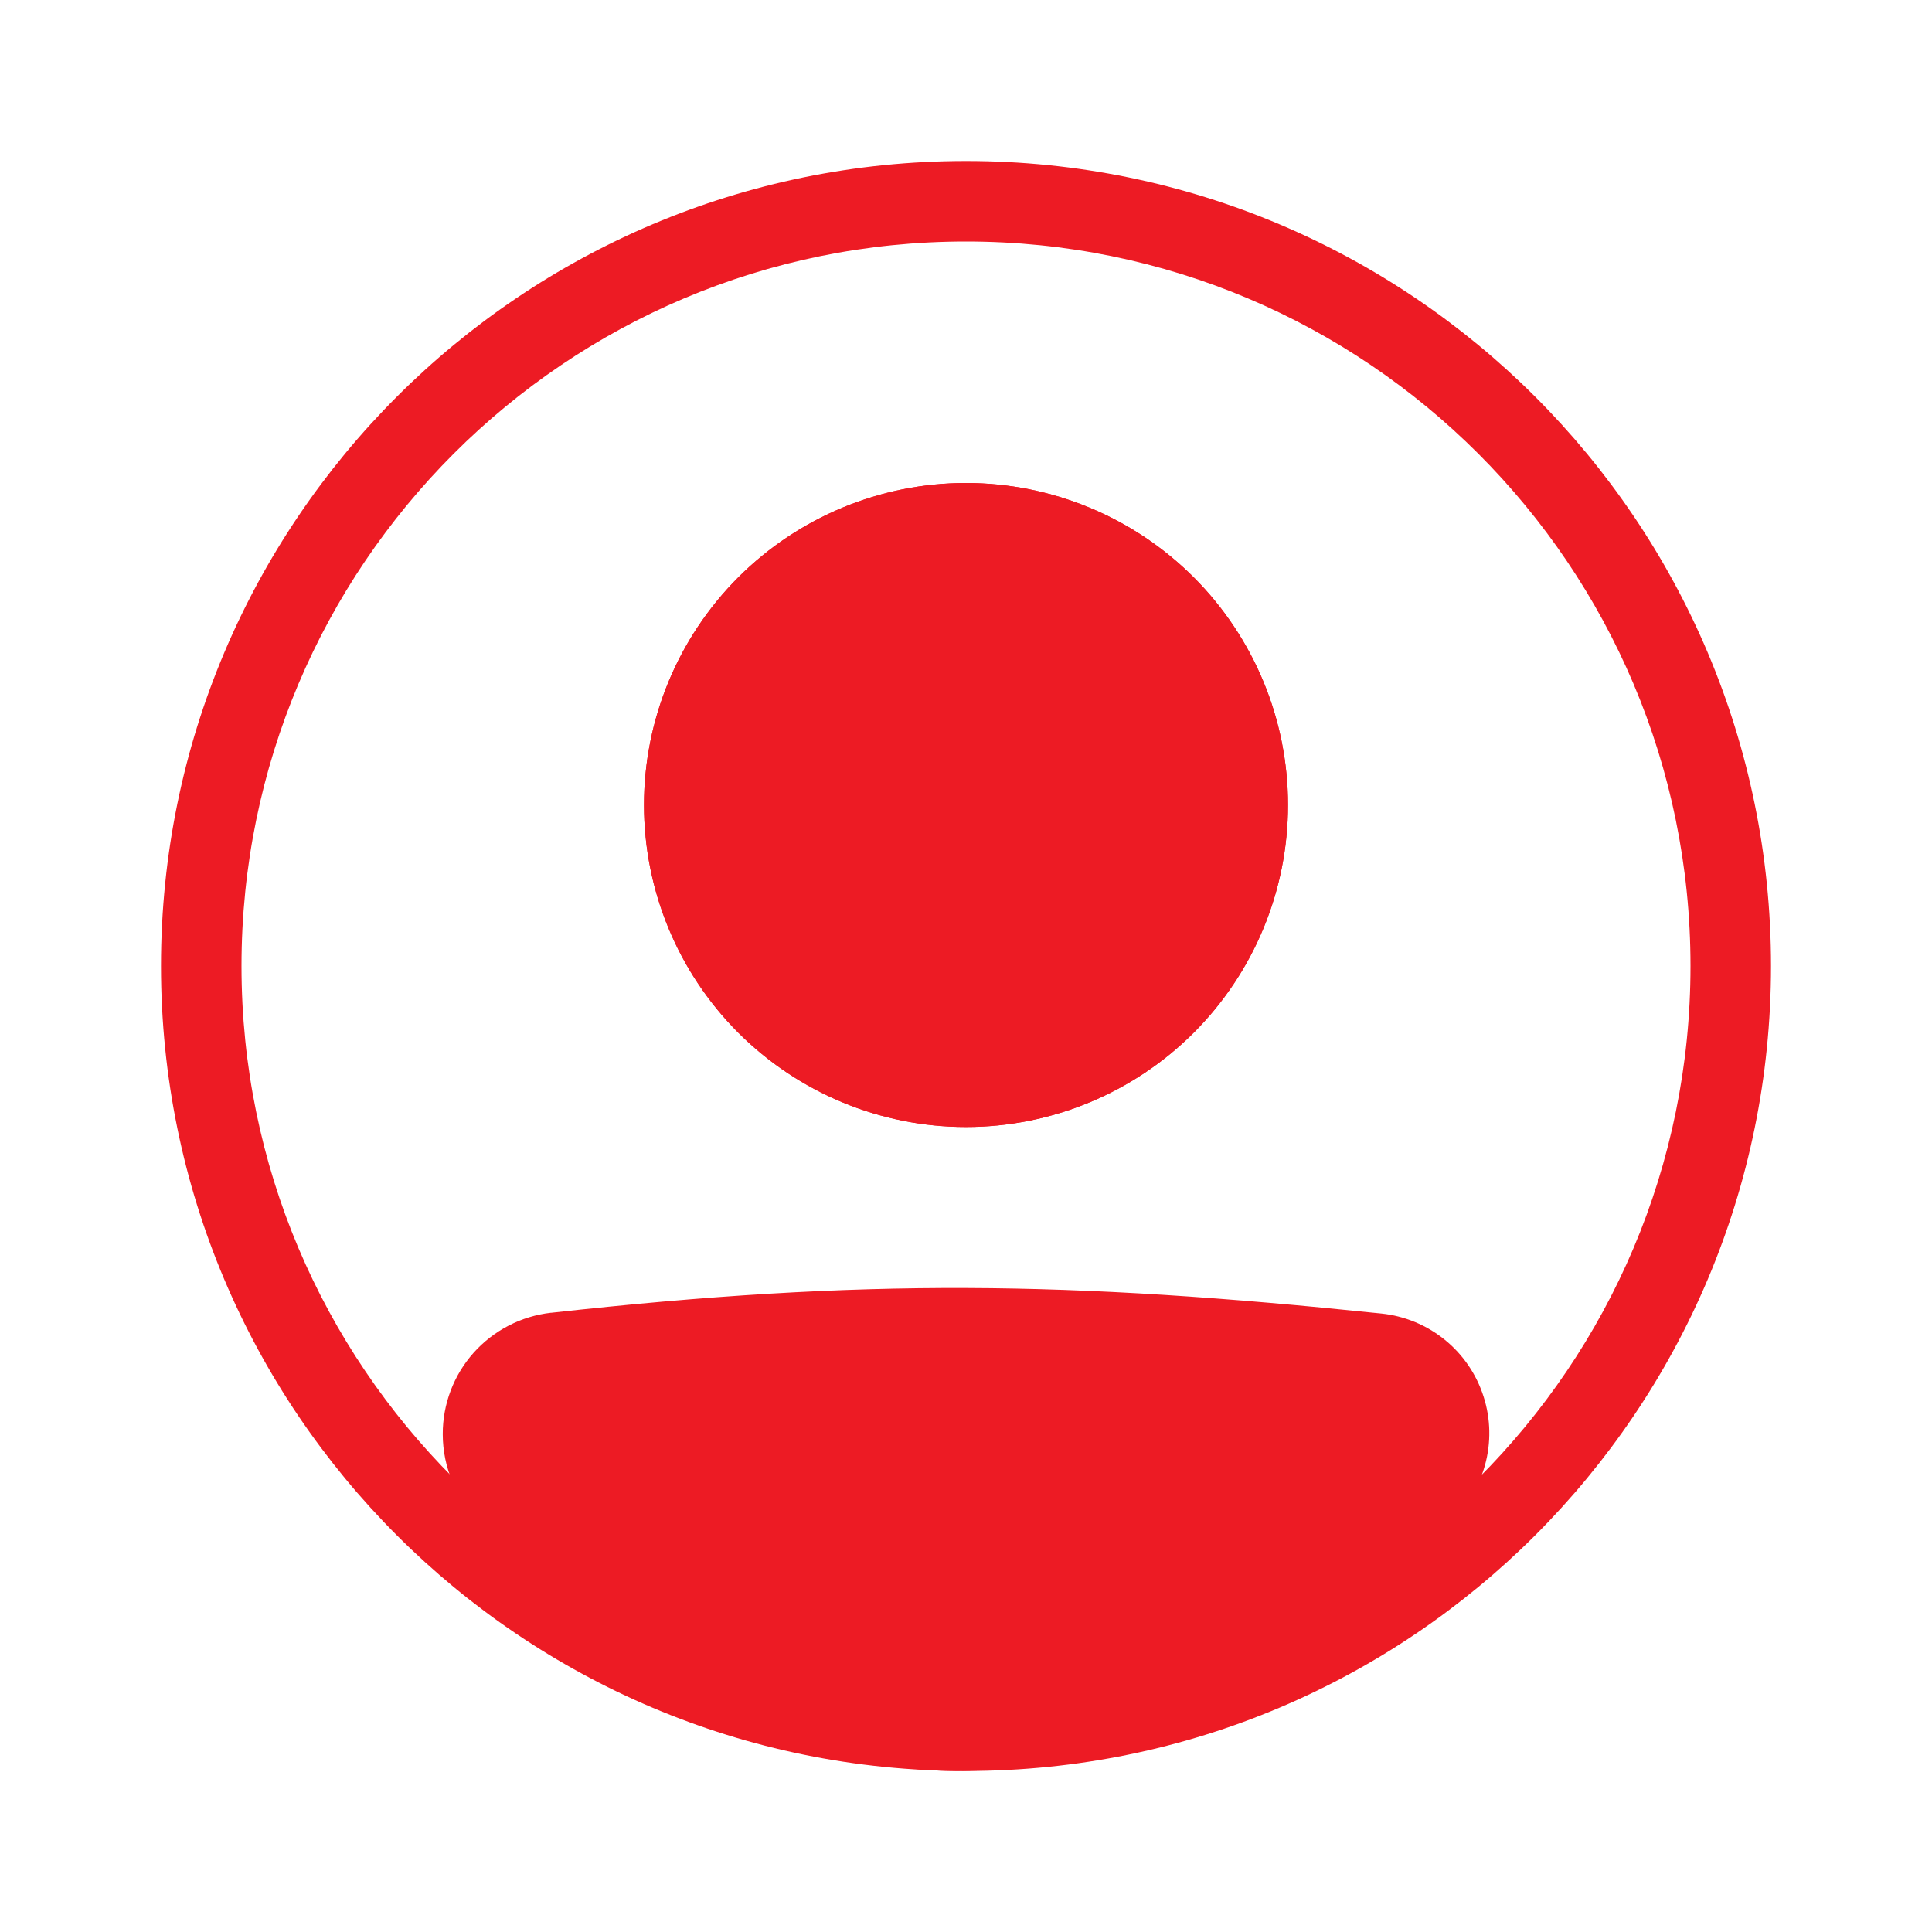 <svg width="36" height="36" viewBox="0 0 36 36" fill="none" xmlns="http://www.w3.org/2000/svg">
<path fill-rule="evenodd" clip-rule="evenodd" d="M18 31.5C25.456 31.5 31.5 25.456 31.5 18C31.5 10.544 25.456 4.5 18 4.5C10.544 4.5 4.5 10.544 4.5 18C4.5 25.456 10.544 31.5 18 31.5ZM18 33C26.285 33 33 26.285 33 18C33 9.716 26.285 3 18 3C9.716 3 3 9.716 3 18C3 26.285 9.716 33 18 33Z" fill="#ED1B24"/>
<path d="M9 26.723C9 25.948 9.579 25.293 10.35 25.207C16.136 24.567 19.89 24.625 25.663 25.222C25.952 25.252 26.225 25.366 26.45 25.549C26.675 25.732 26.841 25.976 26.93 26.252C27.018 26.529 27.023 26.824 26.946 27.104C26.869 27.383 26.712 27.634 26.494 27.826C19.681 33.765 15.787 33.683 9.48 27.832C9.172 27.547 9 27.142 9 26.723V26.723Z" fill="#ED1B24"/>
<path fill-rule="evenodd" clip-rule="evenodd" d="M25.586 25.967C19.858 25.375 16.159 25.319 10.432 25.953C10.243 25.975 10.069 26.066 9.944 26.208C9.818 26.35 9.749 26.534 9.75 26.723C9.75 26.938 9.839 27.141 9.99 27.282C13.116 30.181 15.485 31.492 17.8 31.5C20.123 31.508 22.619 30.209 26.002 27.261C26.109 27.165 26.187 27.041 26.224 26.902C26.262 26.763 26.259 26.616 26.215 26.479C26.171 26.342 26.088 26.221 25.977 26.13C25.865 26.04 25.729 25.983 25.586 25.968V25.967ZM10.268 24.462C16.114 23.815 19.923 23.873 25.741 24.476C26.175 24.521 26.586 24.692 26.924 24.967C27.263 25.242 27.513 25.61 27.645 26.026C27.778 26.441 27.786 26.886 27.669 27.306C27.552 27.727 27.316 28.104 26.988 28.391C23.557 31.382 20.699 33.011 17.795 33C14.883 32.989 12.152 31.333 8.971 28.381C8.743 28.169 8.561 27.913 8.437 27.627C8.313 27.342 8.25 27.034 8.25 26.723C8.249 26.163 8.454 25.623 8.826 25.206C9.199 24.789 9.712 24.524 10.268 24.461V24.462Z" fill="#ED1B24"/>
<path d="M24 15C24 16.591 23.368 18.117 22.243 19.243C21.117 20.368 19.591 21 18 21C16.409 21 14.883 20.368 13.757 19.243C12.632 18.117 12 16.591 12 15C12 13.409 12.632 11.883 13.757 10.757C14.883 9.632 16.409 9 18 9C19.591 9 21.117 9.632 22.243 10.757C23.368 11.883 24 13.409 24 15Z" fill="#ED1B24"/>
<path fill-rule="evenodd" clip-rule="evenodd" d="M18 19.5C19.194 19.5 20.338 19.026 21.182 18.182C22.026 17.338 22.5 16.194 22.5 15C22.5 13.806 22.026 12.662 21.182 11.818C20.338 10.974 19.194 10.5 18 10.5C16.806 10.5 15.662 10.974 14.818 11.818C13.974 12.662 13.5 13.806 13.5 15C13.5 16.194 13.974 17.338 14.818 18.182C15.662 19.026 16.806 19.5 18 19.5ZM18 21C19.591 21 21.117 20.368 22.243 19.243C23.368 18.117 24 16.591 24 15C24 13.409 23.368 11.883 22.243 10.757C21.117 9.632 19.591 9 18 9C16.409 9 14.883 9.632 13.757 10.757C12.632 11.883 12 13.409 12 15C12 16.591 12.632 18.117 13.757 19.243C14.883 20.368 16.409 21 18 21Z" fill="#ED1B24"/>
</svg>
